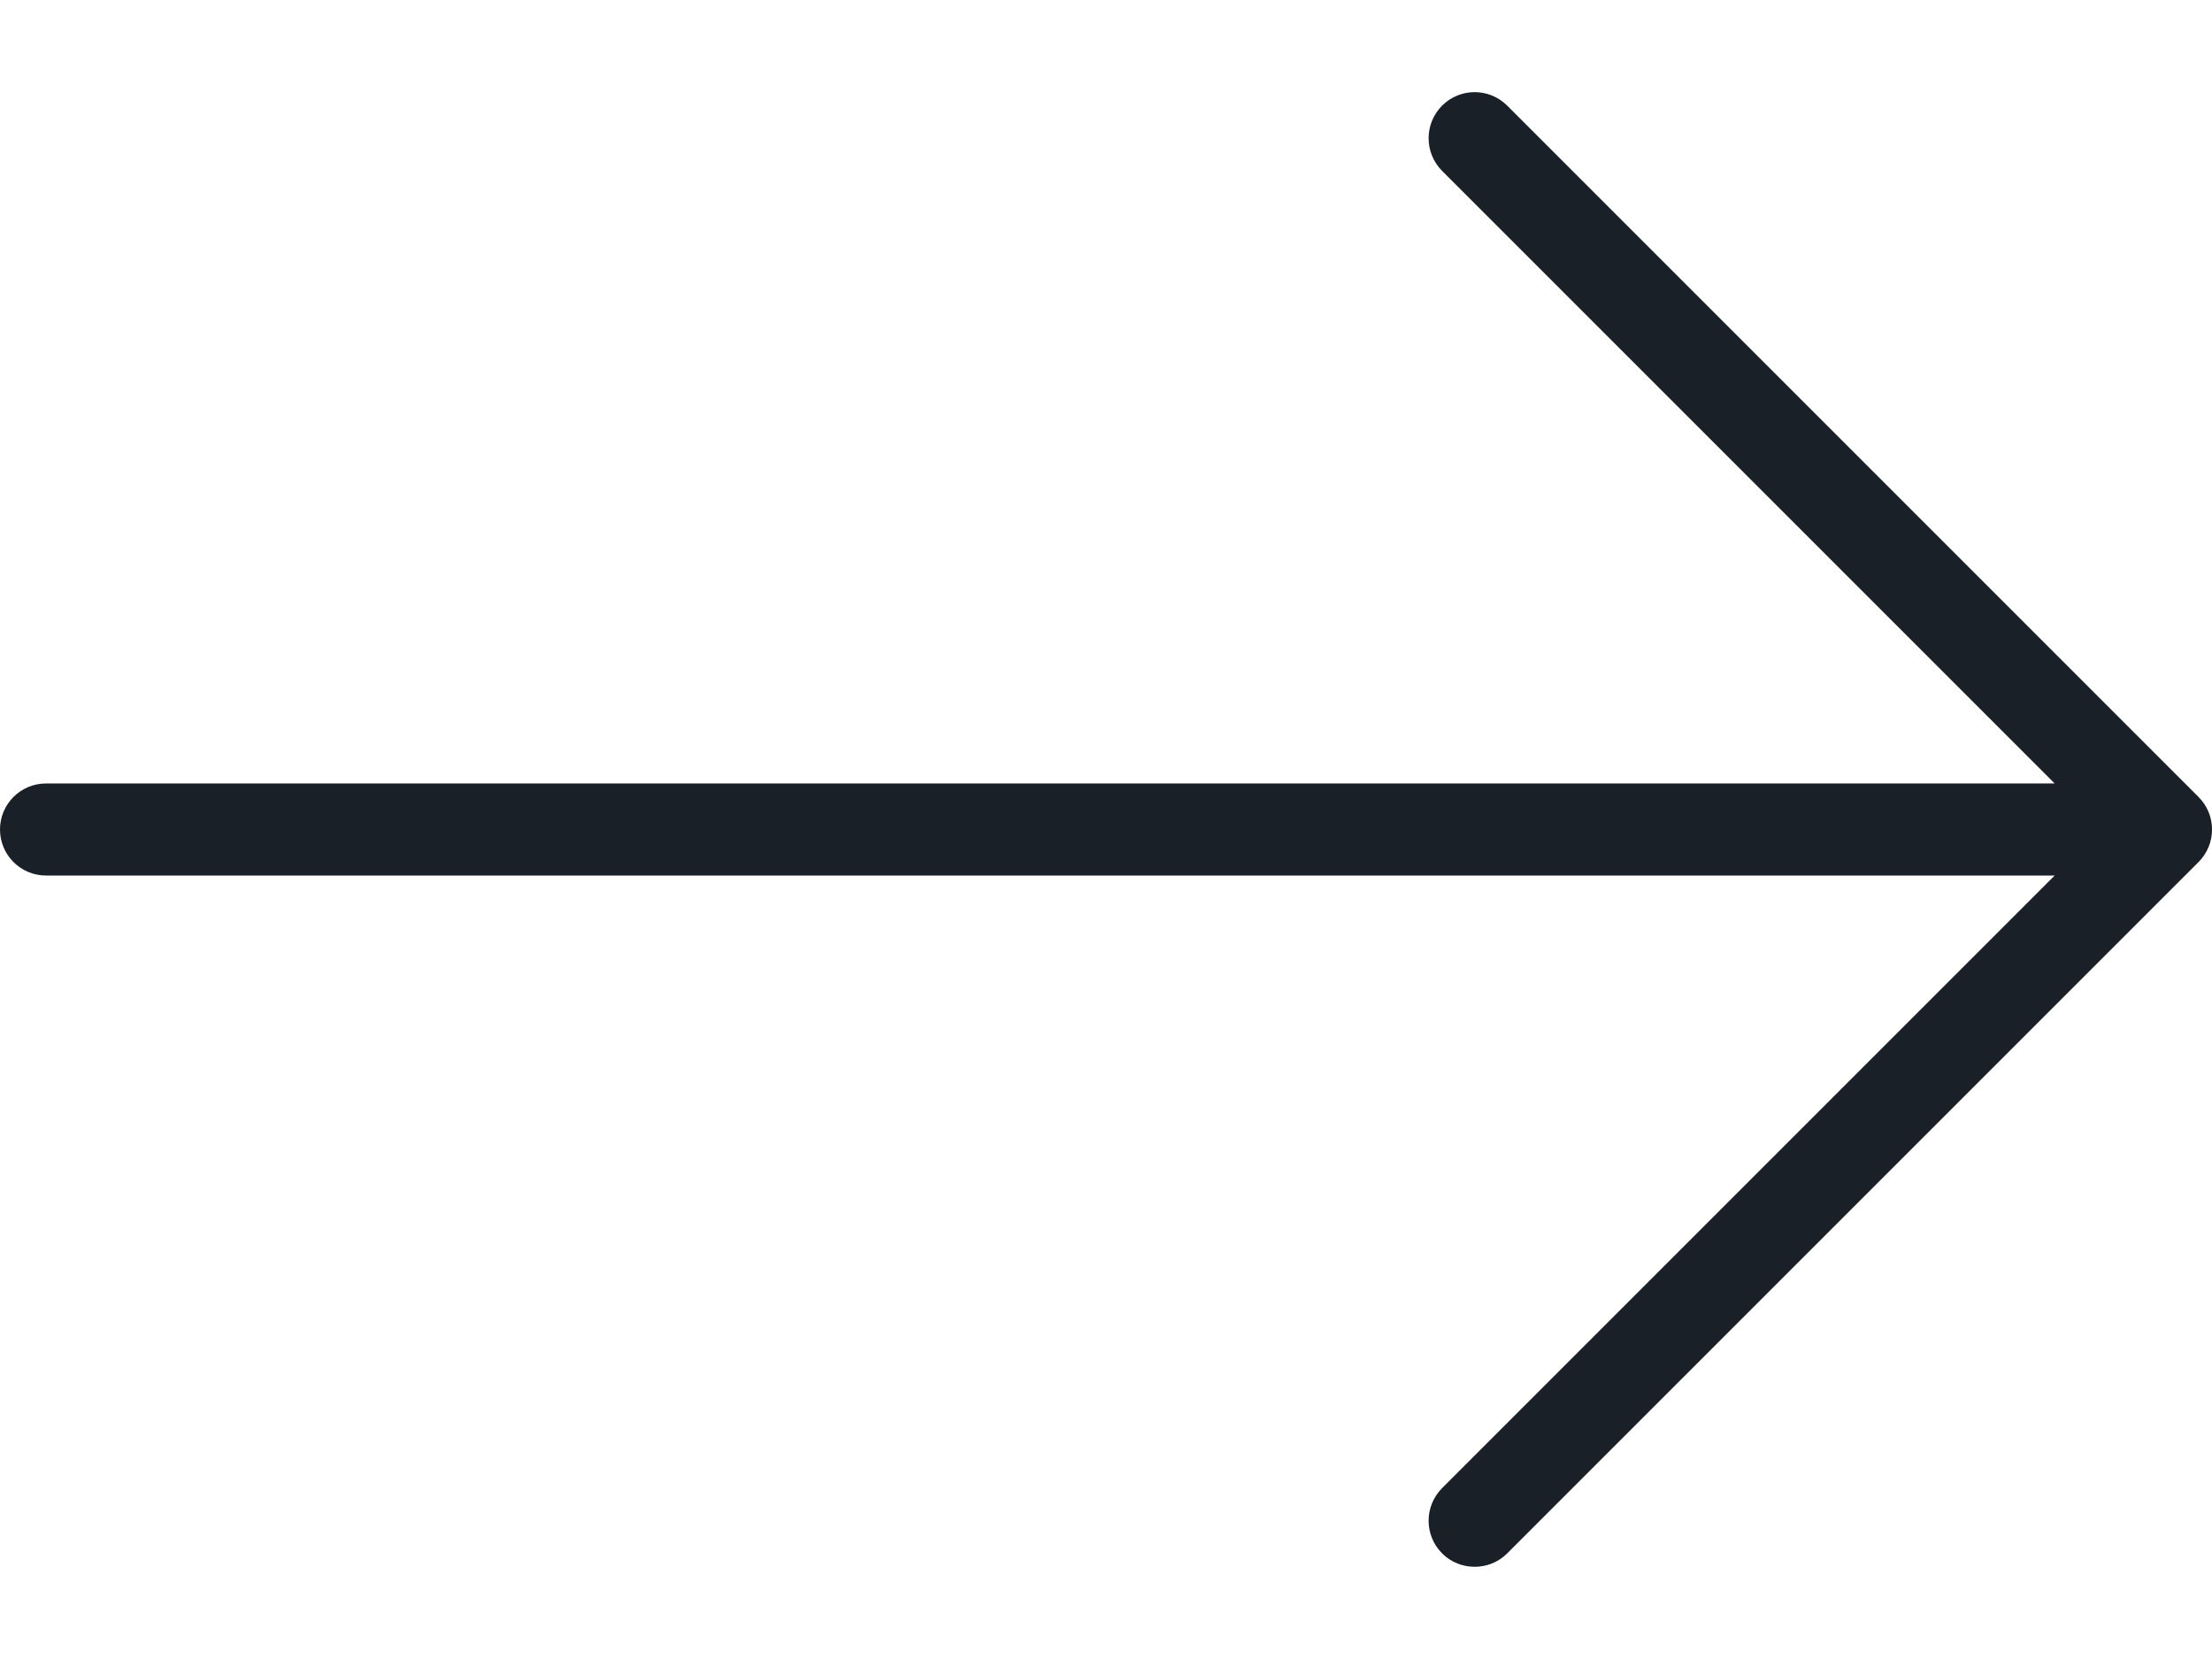 <svg width="16" height="12" viewBox="0 0 16 12" fill="none" xmlns="http://www.w3.org/2000/svg">
<path d="M15.902 5.764L10.902 0.764C10.772 0.634 10.561 0.634 10.431 0.764C10.301 0.895 10.301 1.105 10.431 1.236L14.862 5.667H0.333C0.149 5.667 0 5.816 0 6C0 6.184 0.149 6.333 0.333 6.333H14.862L10.431 10.764C10.301 10.895 10.301 11.105 10.431 11.236C10.496 11.301 10.581 11.333 10.667 11.333C10.752 11.333 10.837 11.301 10.902 11.236L15.902 6.236C16.033 6.105 16.033 5.895 15.902 5.764Z" fill="#192028"/>
</svg>
